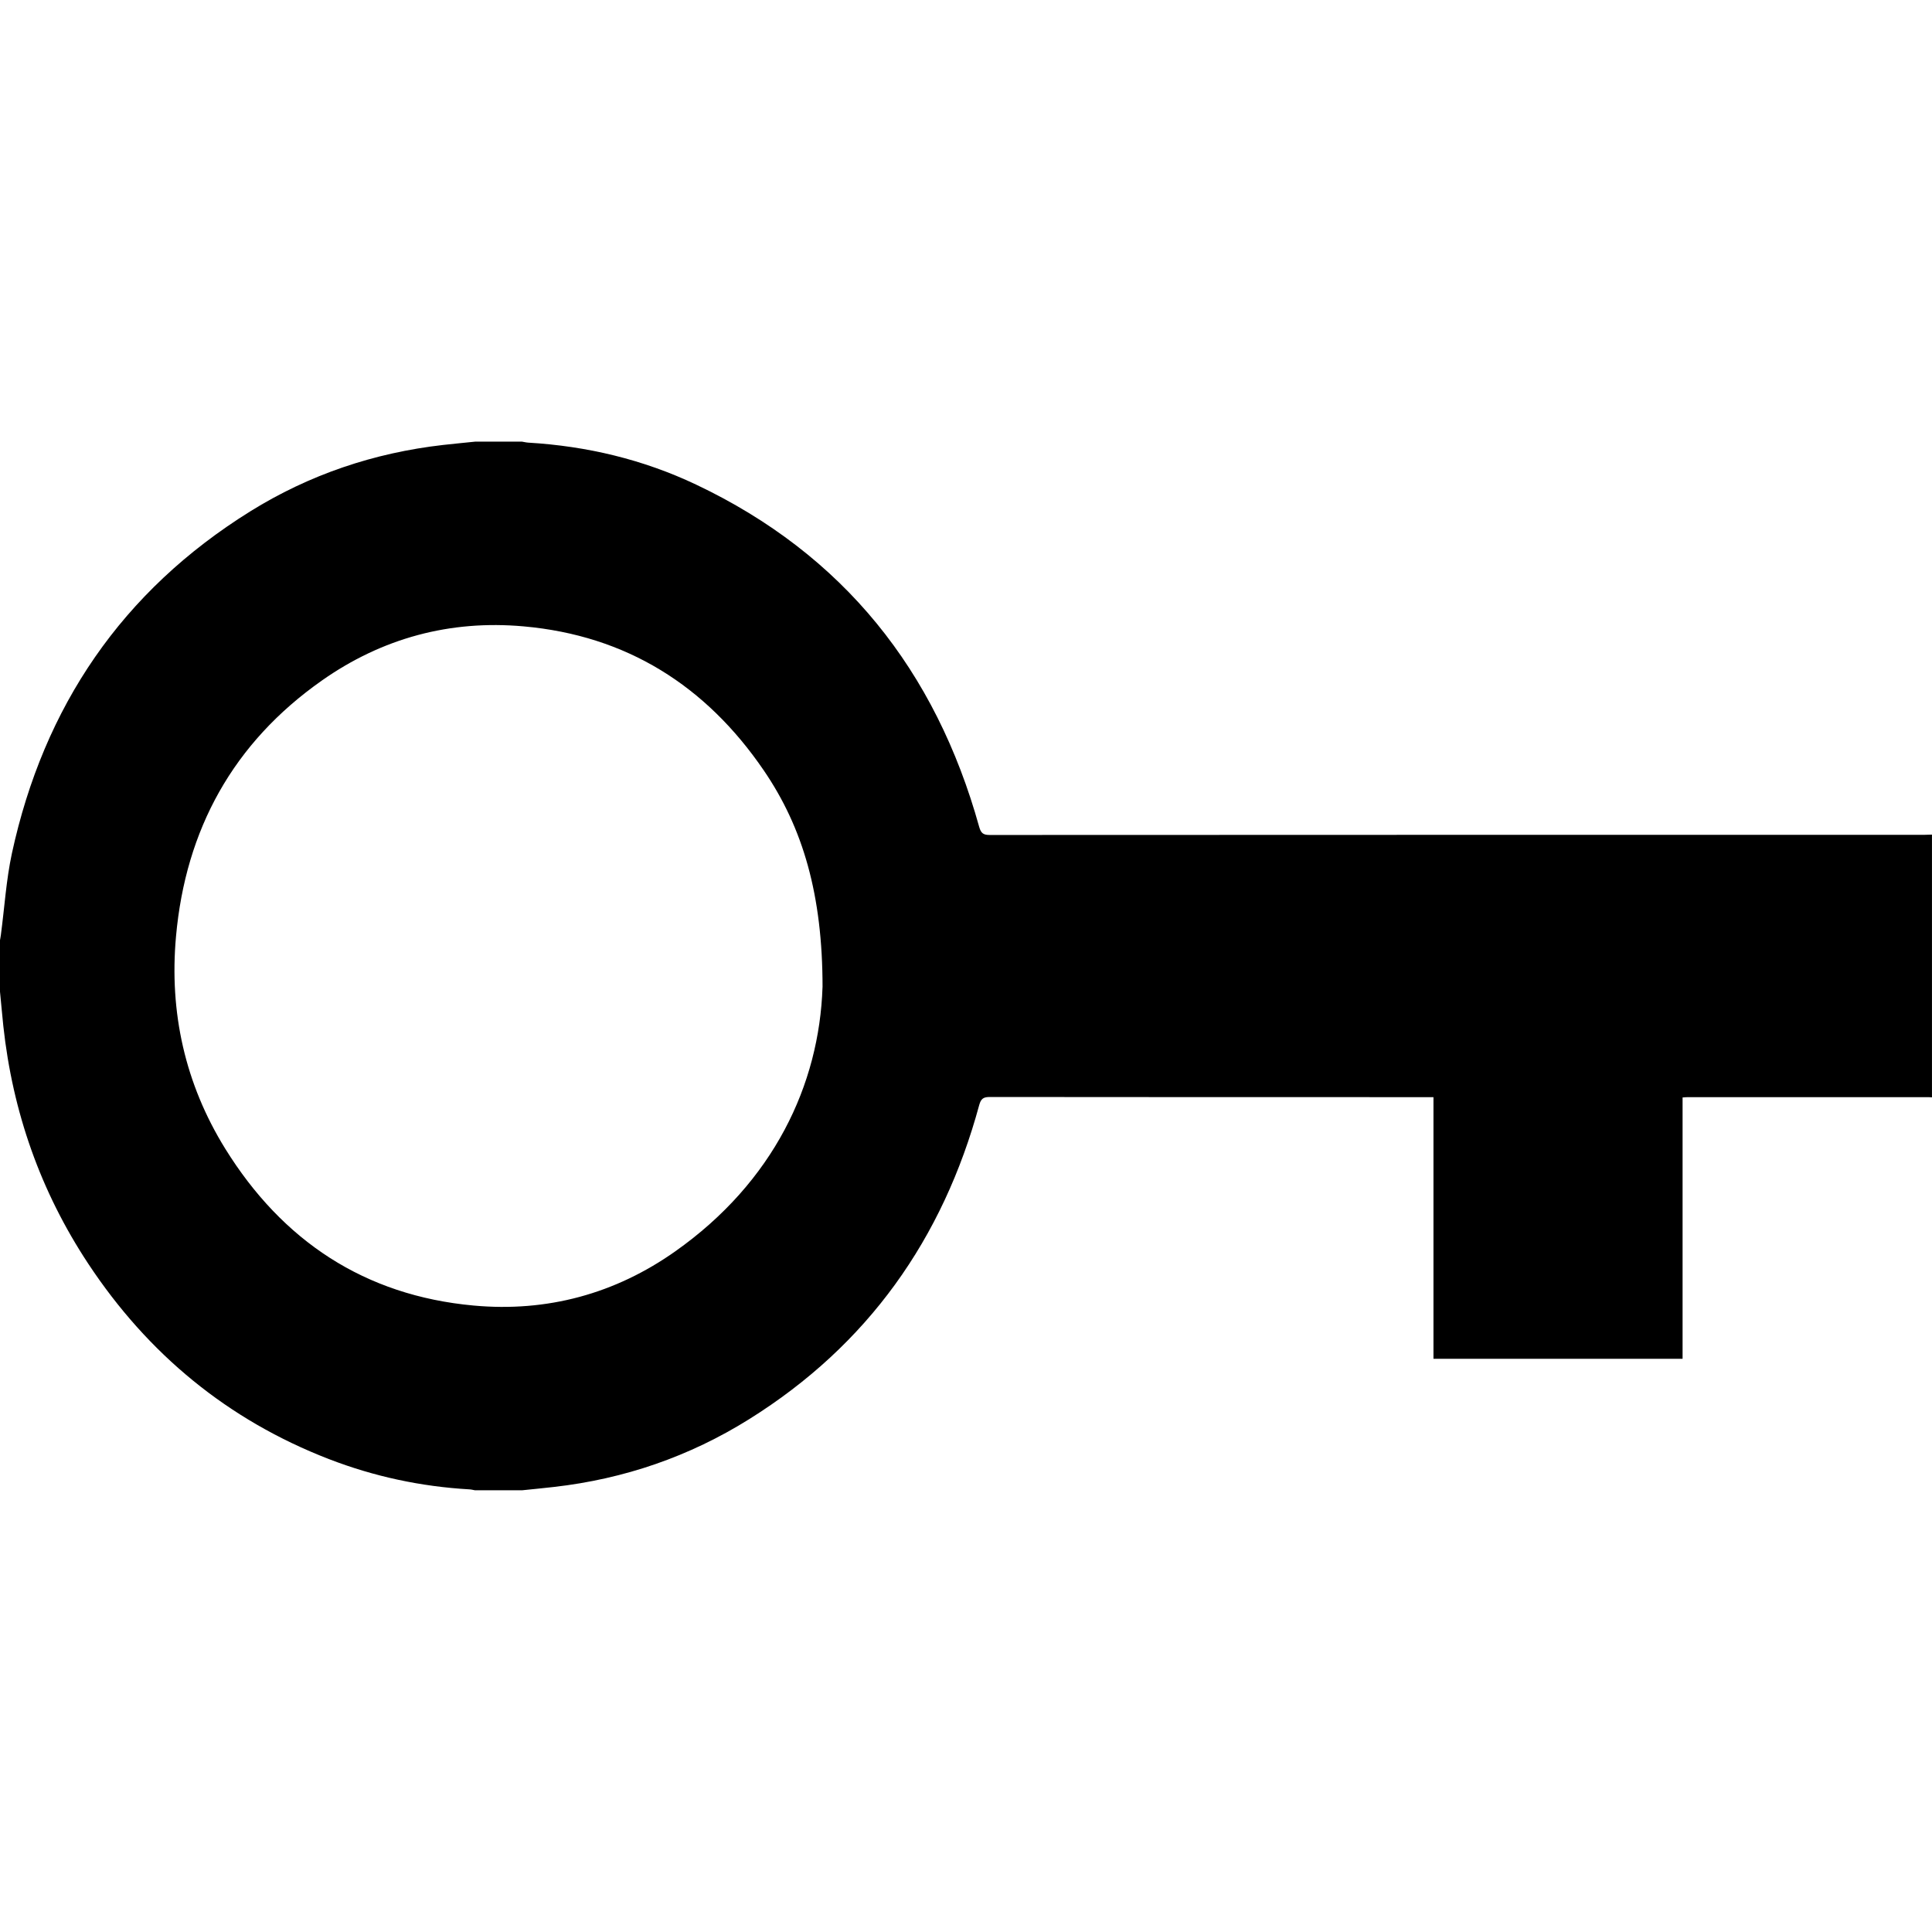 <svg xmlns="http://www.w3.org/2000/svg" width="64" height="64" viewBox="0 0 62.431 33.888"><path fill-rule="evenodd" clip-rule="evenodd" d="M0 17.777V16.11c.01-.062.023-.122.03-.184.116-.876.17-1.765.355-2.624 1.03-4.747 3.56-8.472 7.703-11.05 1.907-1.186 3.995-1.89 6.23-2.145.345-.04.69-.07 1.034-.107h1.517c.067.01.134.028.203.032 1.892.112 3.71.544 5.42 1.355 4.767 2.26 7.746 6.016 9.15 11.063.057.2.13.26.337.26 10.068-.005 20.137-.005 30.205-.005.082 0 .164-.004.246-.007v8.49c-.037-.002-.075-.006-.112-.006h-7.77c-.05 0-.1.005-.177.01v8.445h-8.05v-8.455h-.258c-4.693 0-9.387 0-14.08-.005-.206 0-.283.055-.34.258-1.176 4.334-3.606 7.76-7.43 10.15-1.933 1.21-4.044 1.935-6.312 2.193-.344.04-.688.072-1.033.108H15.35c-.06-.01-.123-.028-.184-.03-1.562-.09-3.075-.414-4.534-.977-3.274-1.266-5.853-3.398-7.782-6.317-1.54-2.332-2.442-4.9-2.743-7.68-.038-.366-.07-.736-.107-1.106zm26.58-.152c0-2.97-.628-5.14-1.898-7-1.87-2.74-4.438-4.36-7.763-4.656-2.375-.213-4.572.38-6.522 1.753-2.86 2.012-4.4 4.807-4.71 8.272-.22 2.45.294 4.757 1.59 6.852 1.848 2.98 4.504 4.747 8.026 5.07 2.373.218 4.574-.377 6.52-1.753 3.173-2.24 4.653-5.38 4.756-8.54z"/></svg>